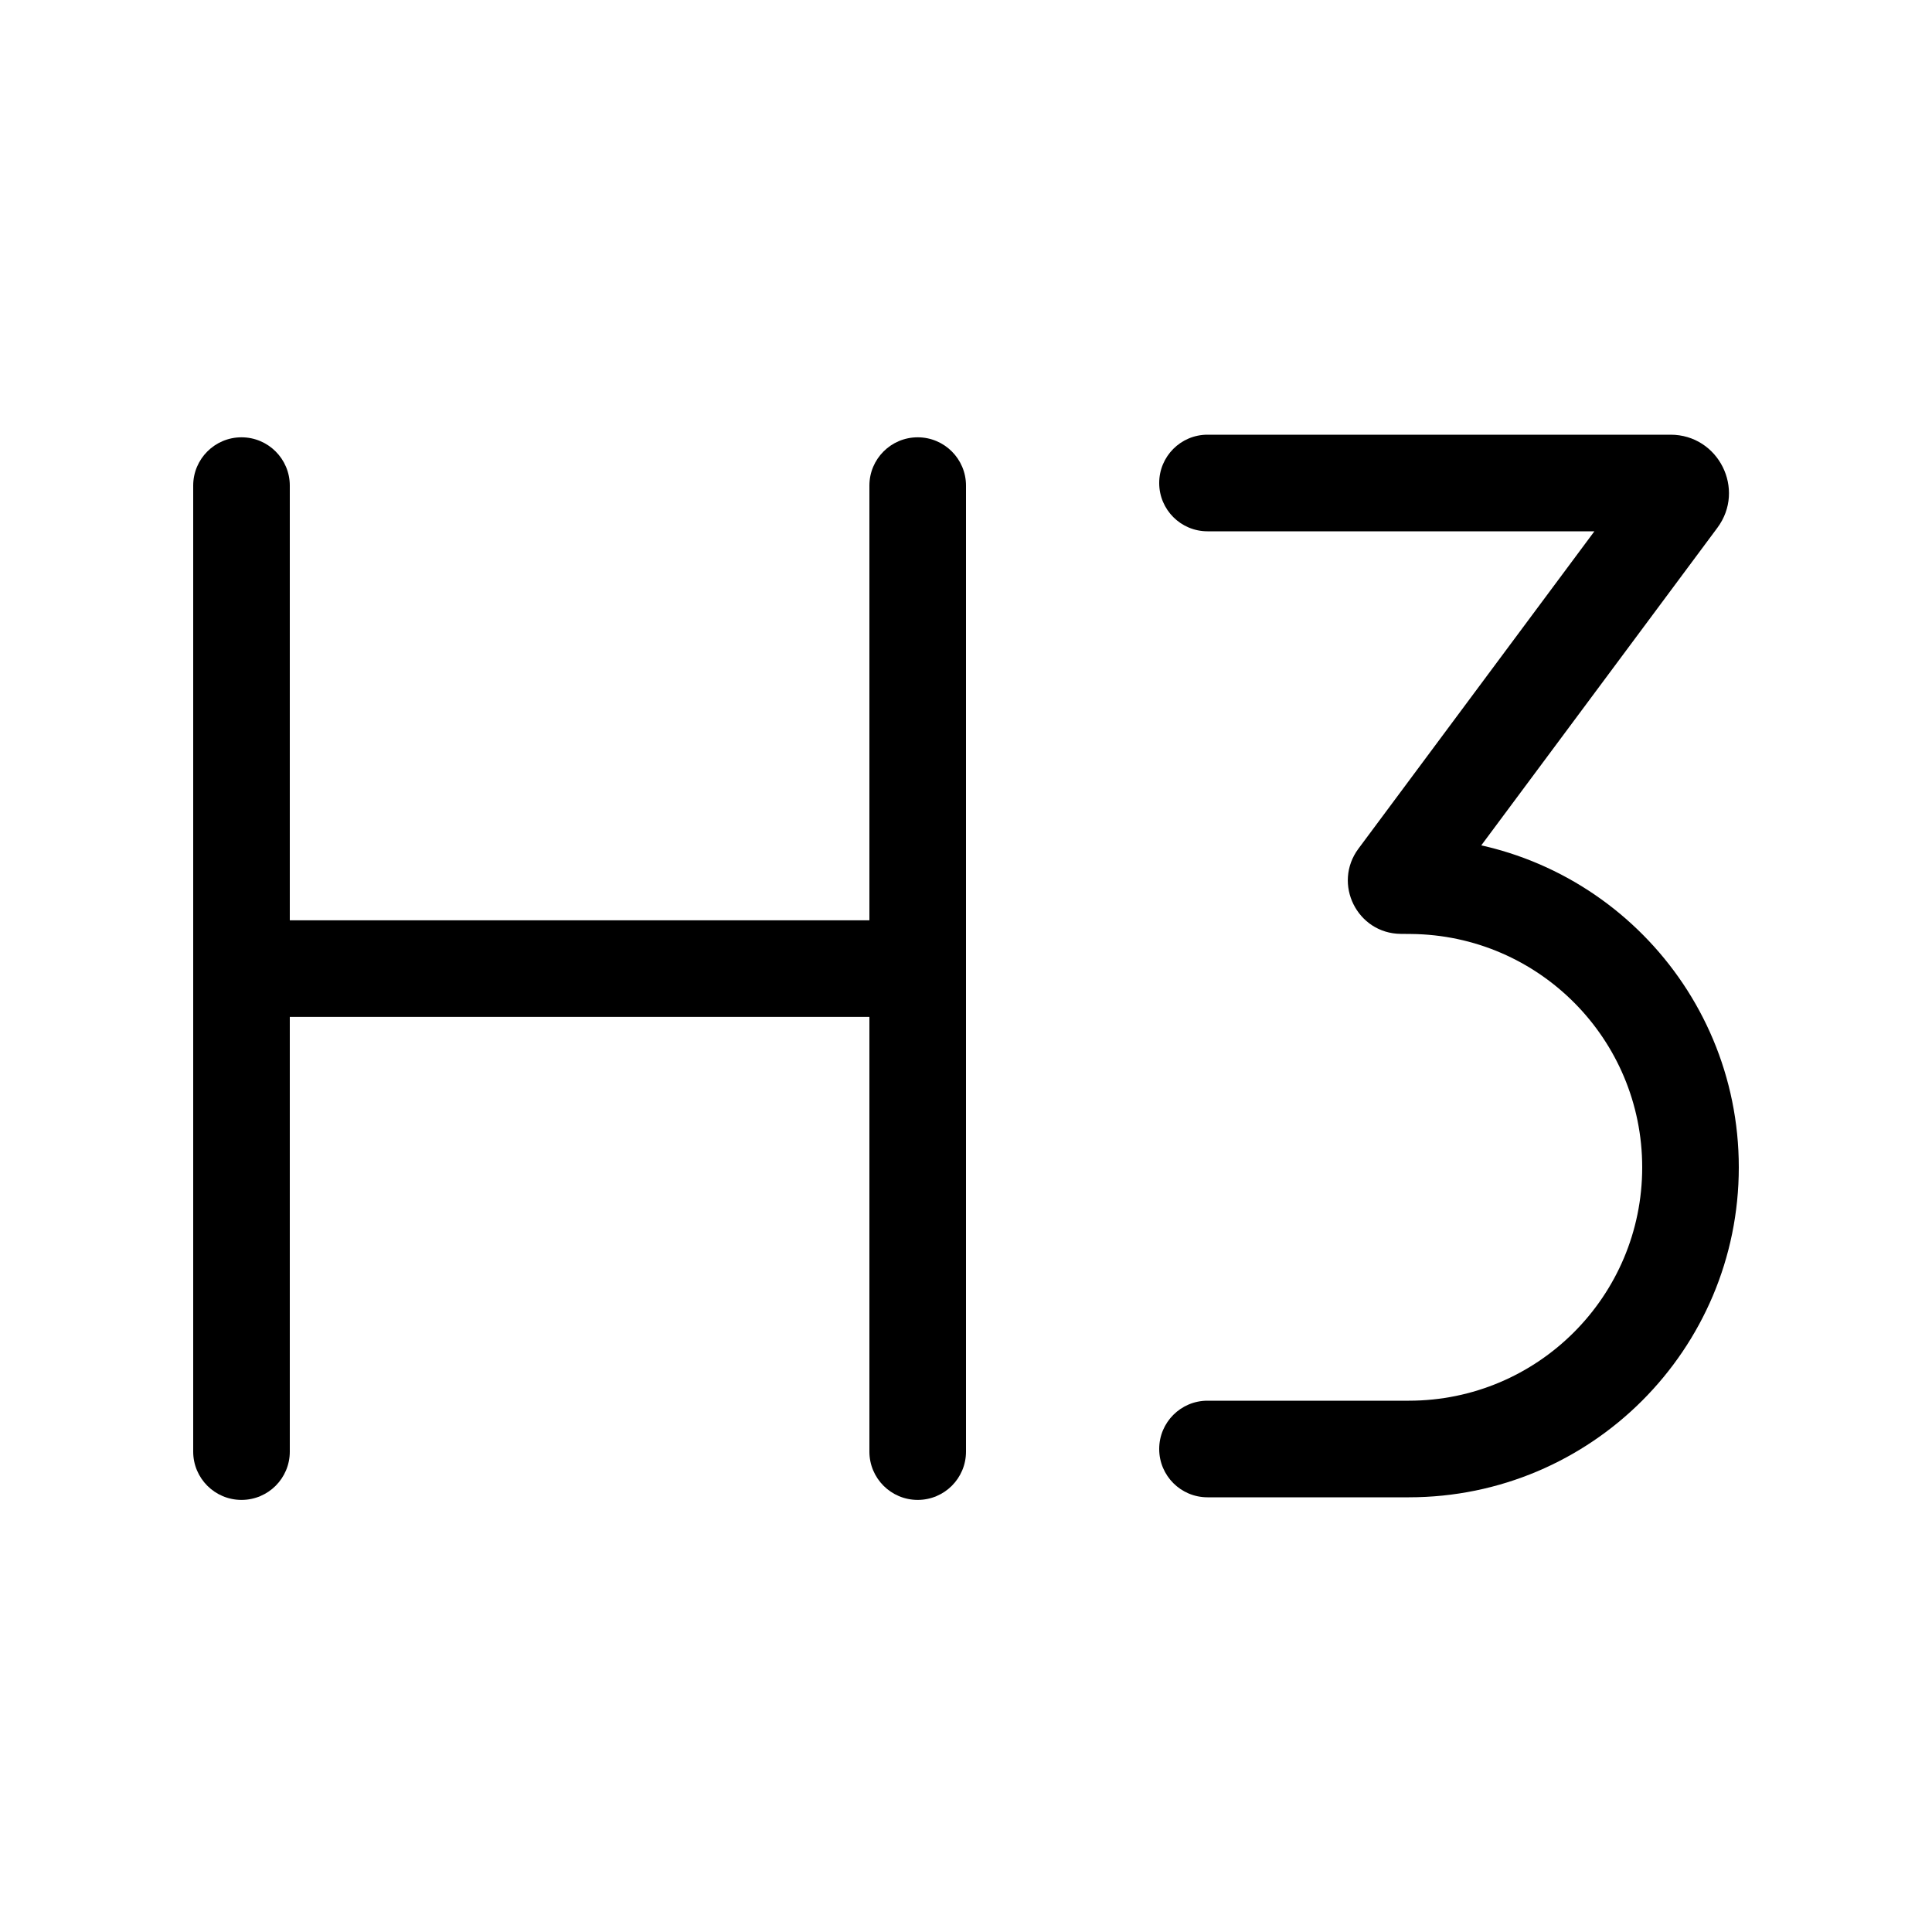 <svg viewBox="0 0 80 80" fill="none">
  <path d="M36 60.108C36 61.213 36.895 62.108 38 62.108C39.105 62.108 40 61.213 40 60.108H36ZM40 20.108C40 19.004 39.105 18.108 38 18.108C36.895 18.108 36 19.004 36 20.108H40ZM8 60.108C8 61.213 8.895 62.108 10 62.108C11.105 62.108 12 61.213 12 60.108H8ZM12 20.108C12 19.004 11.105 18.108 10 18.108C8.895 18.108 8 19.004 8 20.108H12ZM10 38.108C8.895 38.108 8 39.004 8 40.108C8 41.213 8.895 42.108 10 42.108V38.108ZM38 42.108C39.105 42.108 40 41.213 40 40.108C40 39.004 39.105 38.108 38 38.108V42.108ZM40 60.108V20.108H36V60.108H40ZM12 60.108V20.108H8V60.108H12ZM10 42.108H38V38.108H10V42.108Z" fill="currentColor" />
  <path d="M50 58C48.895 58 48 58.895 48 60C48 61.105 48.895 62 50 62V58ZM69.507 20.663L67.902 19.47V19.47L69.507 20.663ZM57.855 36.335L56.25 35.142L56.25 35.142L57.855 36.335ZM50 18C48.895 18 48 18.895 48 20C48 21.105 48.895 22 50 22V18ZM58.441 36.674L58.459 34.674H58.459L58.441 36.674ZM58.022 36.67L58.04 34.67L58.022 36.67ZM58.337 58H50V62H58.337V58ZM67.902 19.47L56.25 35.142L59.46 37.529L71.112 21.856L67.902 19.47ZM50 22H69.174V18H50V22ZM58.459 34.674L58.04 34.67L58.004 38.67L58.423 38.674L58.459 34.674ZM56.25 35.142C55.172 36.593 56.196 38.654 58.004 38.67L58.04 34.67C59.504 34.684 60.334 36.353 59.46 37.529L56.25 35.142ZM72 48.337C72 40.839 65.957 34.741 58.459 34.674L58.423 38.674C63.726 38.721 68 43.034 68 48.337H72ZM68 48.337C68 53.674 63.674 58 58.337 58V62C65.883 62 72 55.883 72 48.337H68ZM71.112 21.856C72.297 20.263 71.159 18 69.174 18V22C67.871 22 67.125 20.515 67.902 19.47L71.112 21.856Z" fill="currentColor" />
</svg>